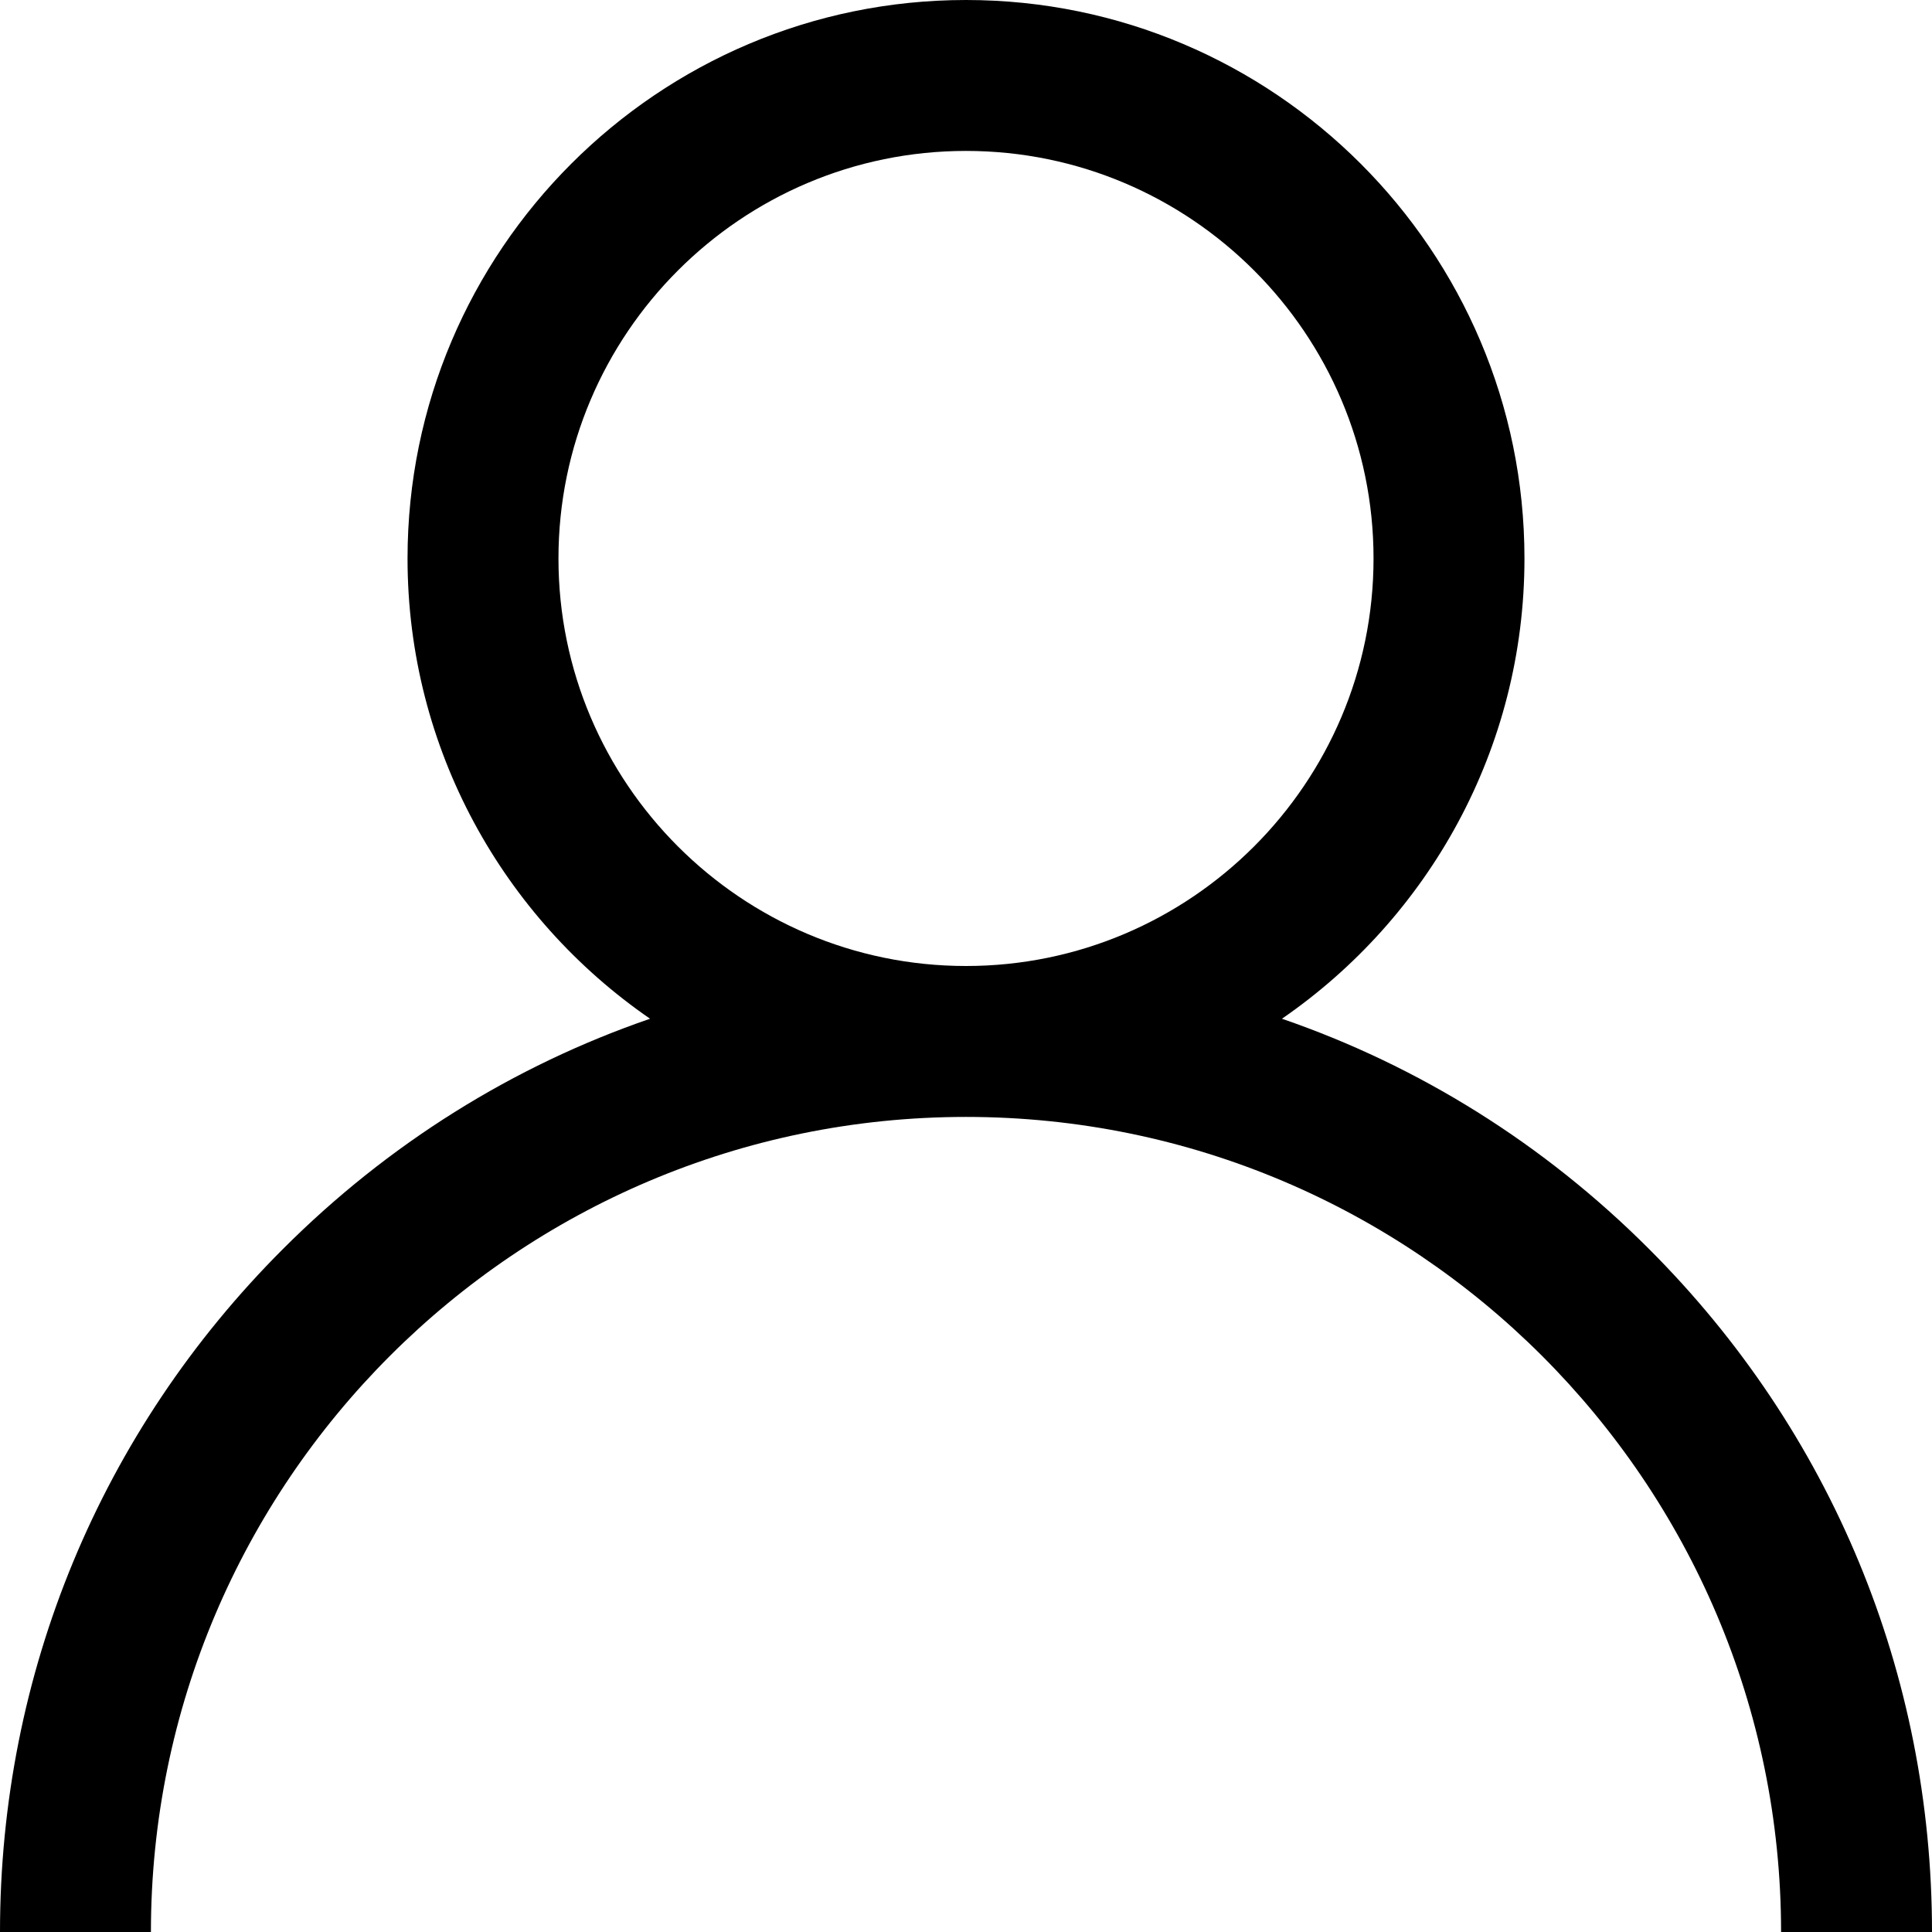 <?xml version="1.0" encoding="UTF-8"?>
<svg width="17px" height="17px" viewBox="0 0 17 17" version="1.1" xmlns="http://www.w3.org/2000/svg" xmlns:xlink="http://www.w3.org/1999/xlink">
    <!-- Generator: Sketch 51.3 (57544) - http://www.bohemiancoding.com/sketch -->
    <title>user (10)</title>
    <desc>Created with Sketch.</desc>
    <defs></defs>
    <g id="Page-1" stroke="none" stroke-width="1" fill="none" fill-rule="evenodd">
        <g id="eReports-login-04" transform="translate(-714, -469)" fill="#000000" fill-rule="nonzero">
            <g id="Group" transform="translate(334, 301)">
                <g id="user-(10)" transform="translate(380, 168)">
                    <path d="M14.51,10.99 C13.585,10.064 12.483,9.378 11.28,8.964 C12.568,8.077 13.414,6.592 13.414,4.914 C13.414,2.204 11.21,0 8.5,0 C5.79,0 3.586,2.204 3.586,4.914 C3.586,6.592 4.432,8.077 5.72,8.964 C4.517,9.378 3.415,10.064 2.49,10.99 C0.884,12.595 0,14.73 0,17 L1.328,17 C1.328,13.045 4.545,9.828 8.5,9.828 C12.455,9.828 15.672,13.045 15.672,17 L17,17 C17,14.73 16.116,12.595 14.51,10.99 Z M8.5,8.5 C6.523,8.5 4.914,6.891 4.914,4.914 C4.914,2.937 6.523,1.328 8.5,1.328 C10.477,1.328 12.086,2.937 12.086,4.914 C12.086,6.891 10.477,8.5 8.5,8.5 Z" id="Shape"></path>
                </g>
            </g>
        </g>
    </g>
</svg>